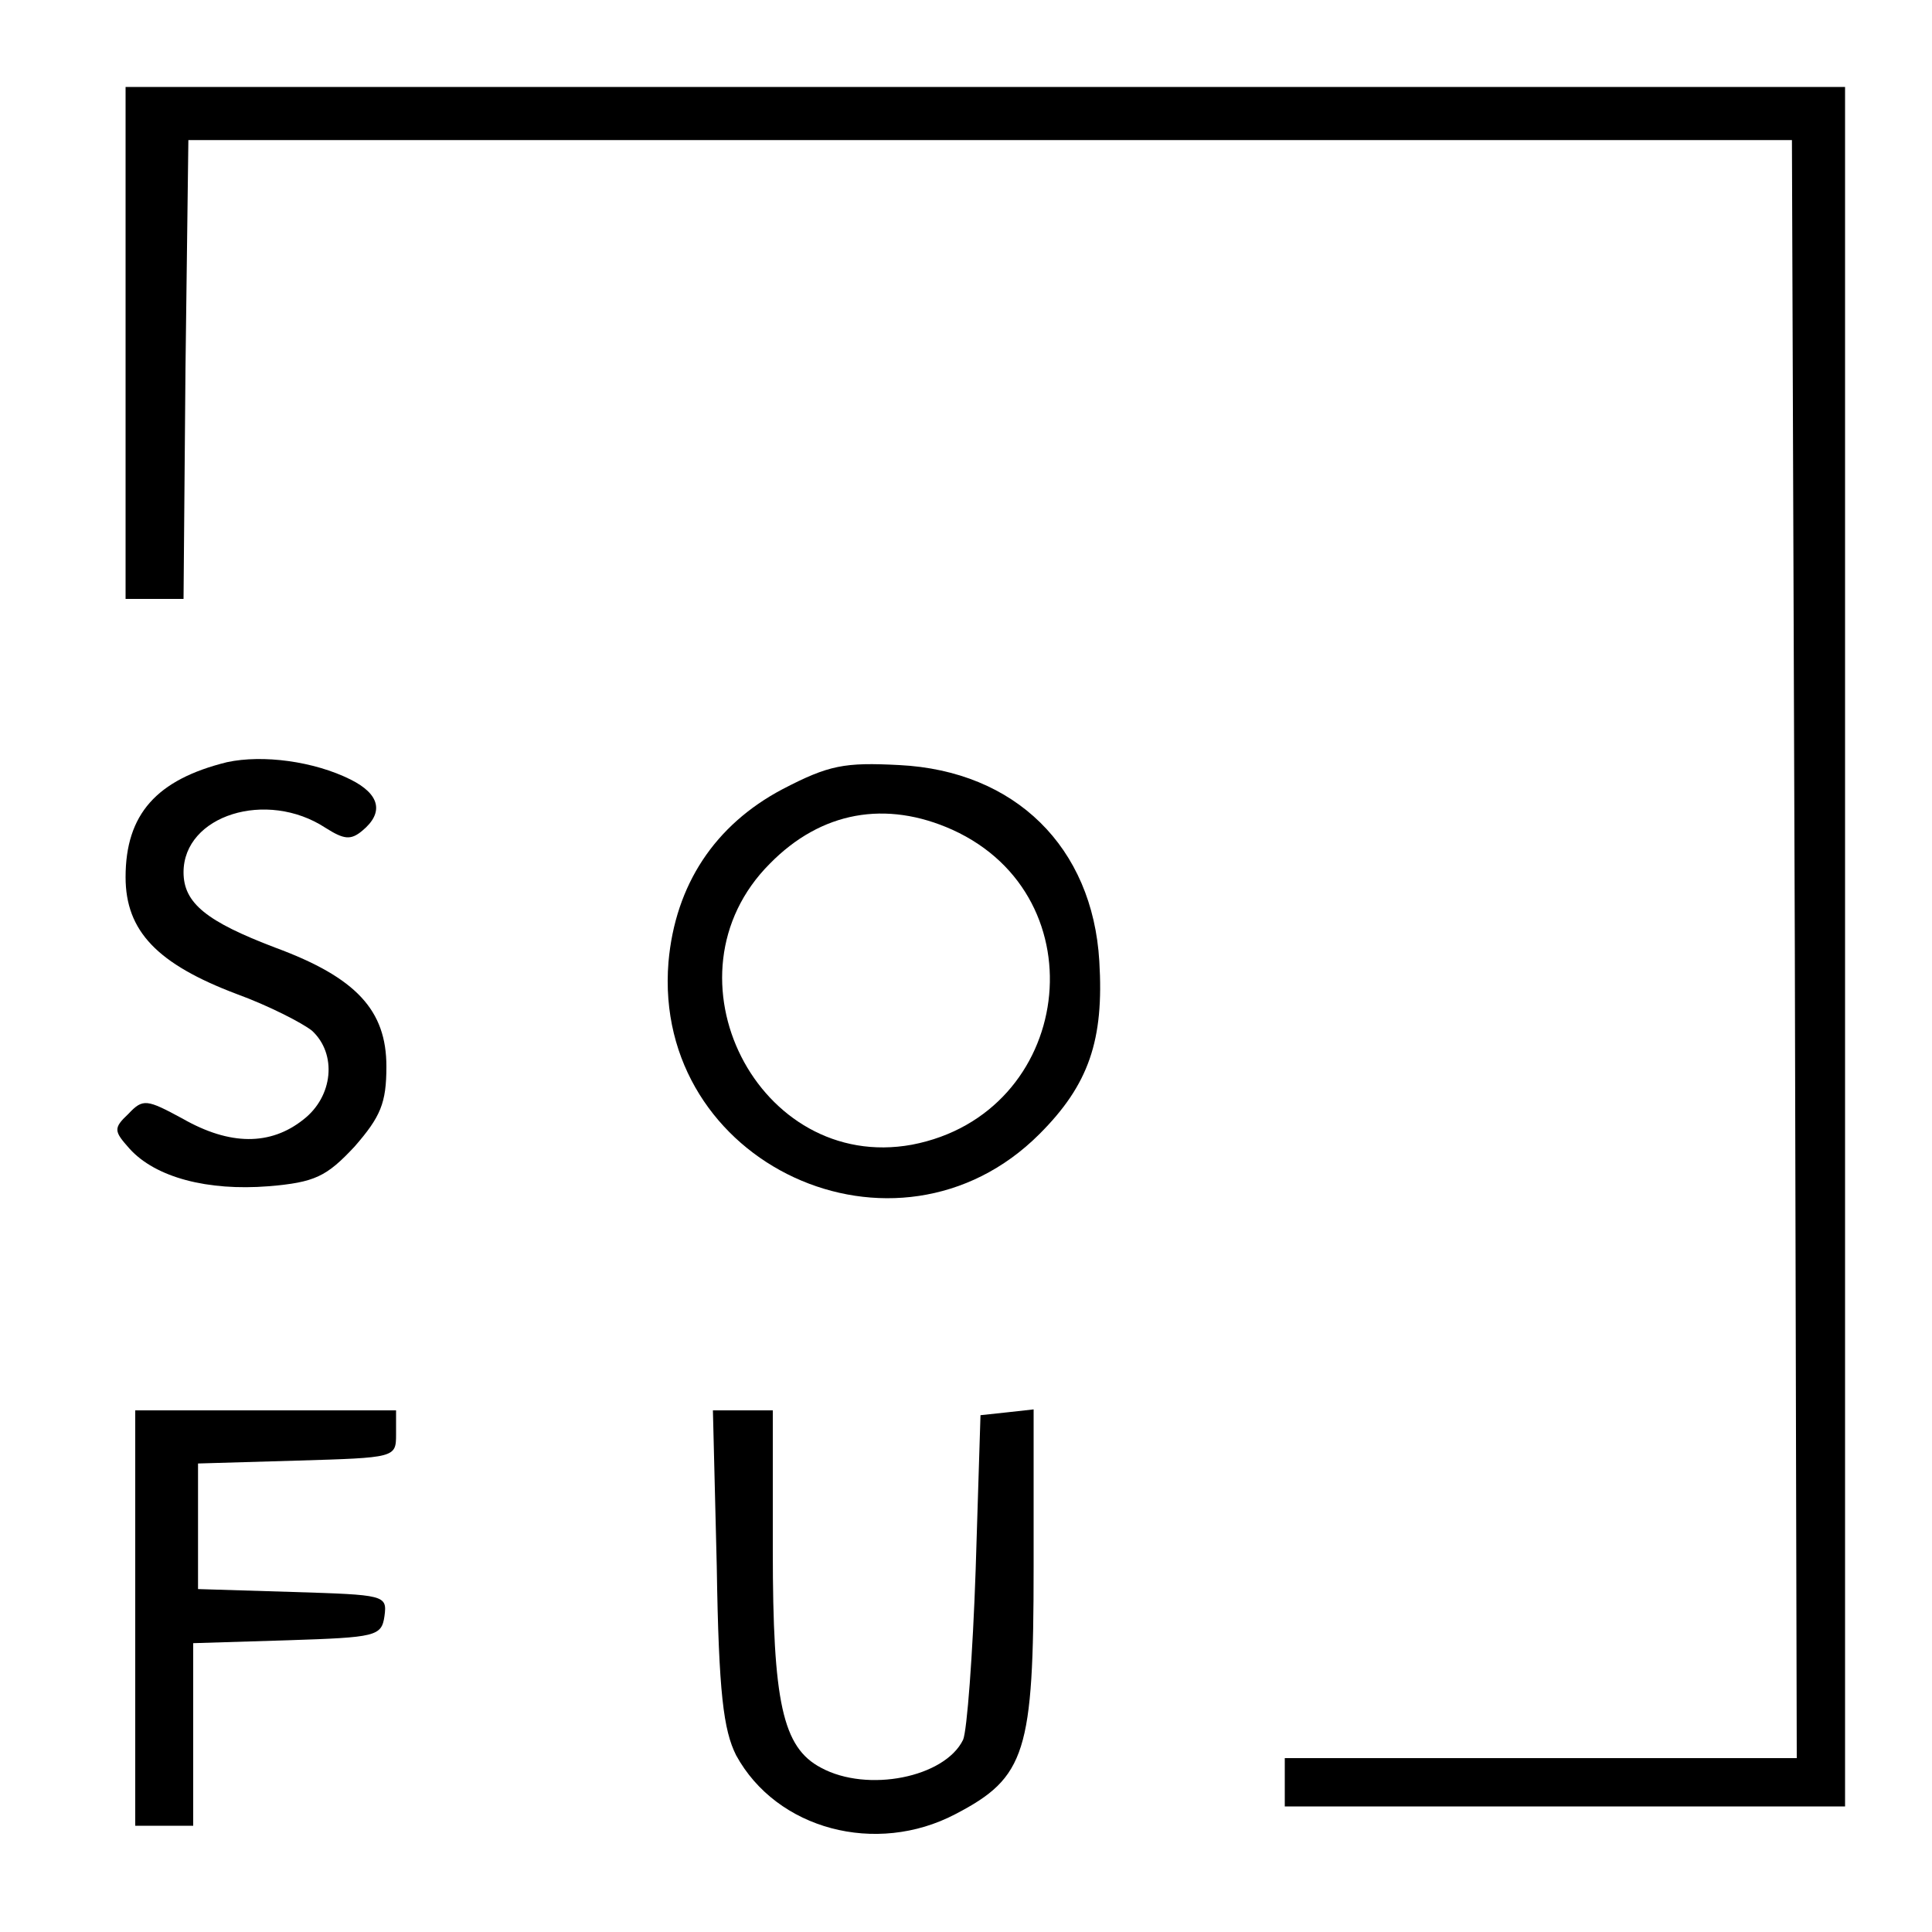 <?xml version="1.0" standalone="no"?>
<!DOCTYPE svg PUBLIC "-//W3C//DTD SVG 20010904//EN"
 "http://www.w3.org/TR/2001/REC-SVG-20010904/DTD/svg10.dtd">
<svg version="1.0" xmlns="http://www.w3.org/2000/svg"
 width="200pt" height="200pt" viewBox="0 0 200 200"
 preserveAspectRatio="xMidYMid meet">
<g transform="translate(0,200) scale(0.1,-0.1)"
fill="#000000" stroke="none">
<path d="M130 1645 l0 -265 30 0 30 0 2 238 3 237 830 0 830 0 3 -837 2 -838
-265 0 -265 0 0 -25 0 -25 290 0 290 0 0 890 0 890 -890 0 -890 0 0 -265z"/>
<path d="M235 1211 c-73 -18 -105 -54 -105 -119 0 -56 33 -90 115 -121 33 -12
68 -30 78 -38 26 -24 22 -68 -9 -92 -34 -27 -76 -27 -125 1 -37 20 -41 21 -56
5 -16 -15 -15 -18 1 -36 27 -30 81 -44 144 -39 48 4 60 10 89 41 27 31 33 45
33 83 0 58 -31 92 -115 123 -71 27 -95 46 -95 78 0 59 86 86 147 46 19 -12 26
-13 38 -3 23 19 18 38 -12 53 -38 19 -91 26 -128 18z"/>
<path d="M810 1183 c-70 -37 -111 -99 -118 -179 -17 -209 236 -326 384 -178
51 51 67 97 62 179 -7 118 -87 197 -207 203 -57 3 -73 0 -121 -25z m176 -42
c154 -70 125 -294 -42 -326 -159 -29 -263 175 -147 291 53 54 120 66 189 35z"/>
<path d="M140 325 l0 -215 30 0 30 0 0 95 0 94 98 3 c91 3 97 4 100 25 3 22 0
22 -95 25 l-98 3 0 65 0 65 103 3 c101 3 102 3 102 27 l0 25 -135 0 -135 0 0
-215z"/>
<path d="M742 378 c2 -131 7 -169 20 -195 42 -77 145 -104 227 -61 73 38 81
64 81 256 l0 163 -27 -3 -28 -3 -5 -160 c-3 -88 -9 -167 -13 -176 -19 -39 -99
-55 -147 -29 -40 21 -50 68 -50 225 l0 145 -31 0 -31 0 4 -162z"/>
</g>
</svg>
